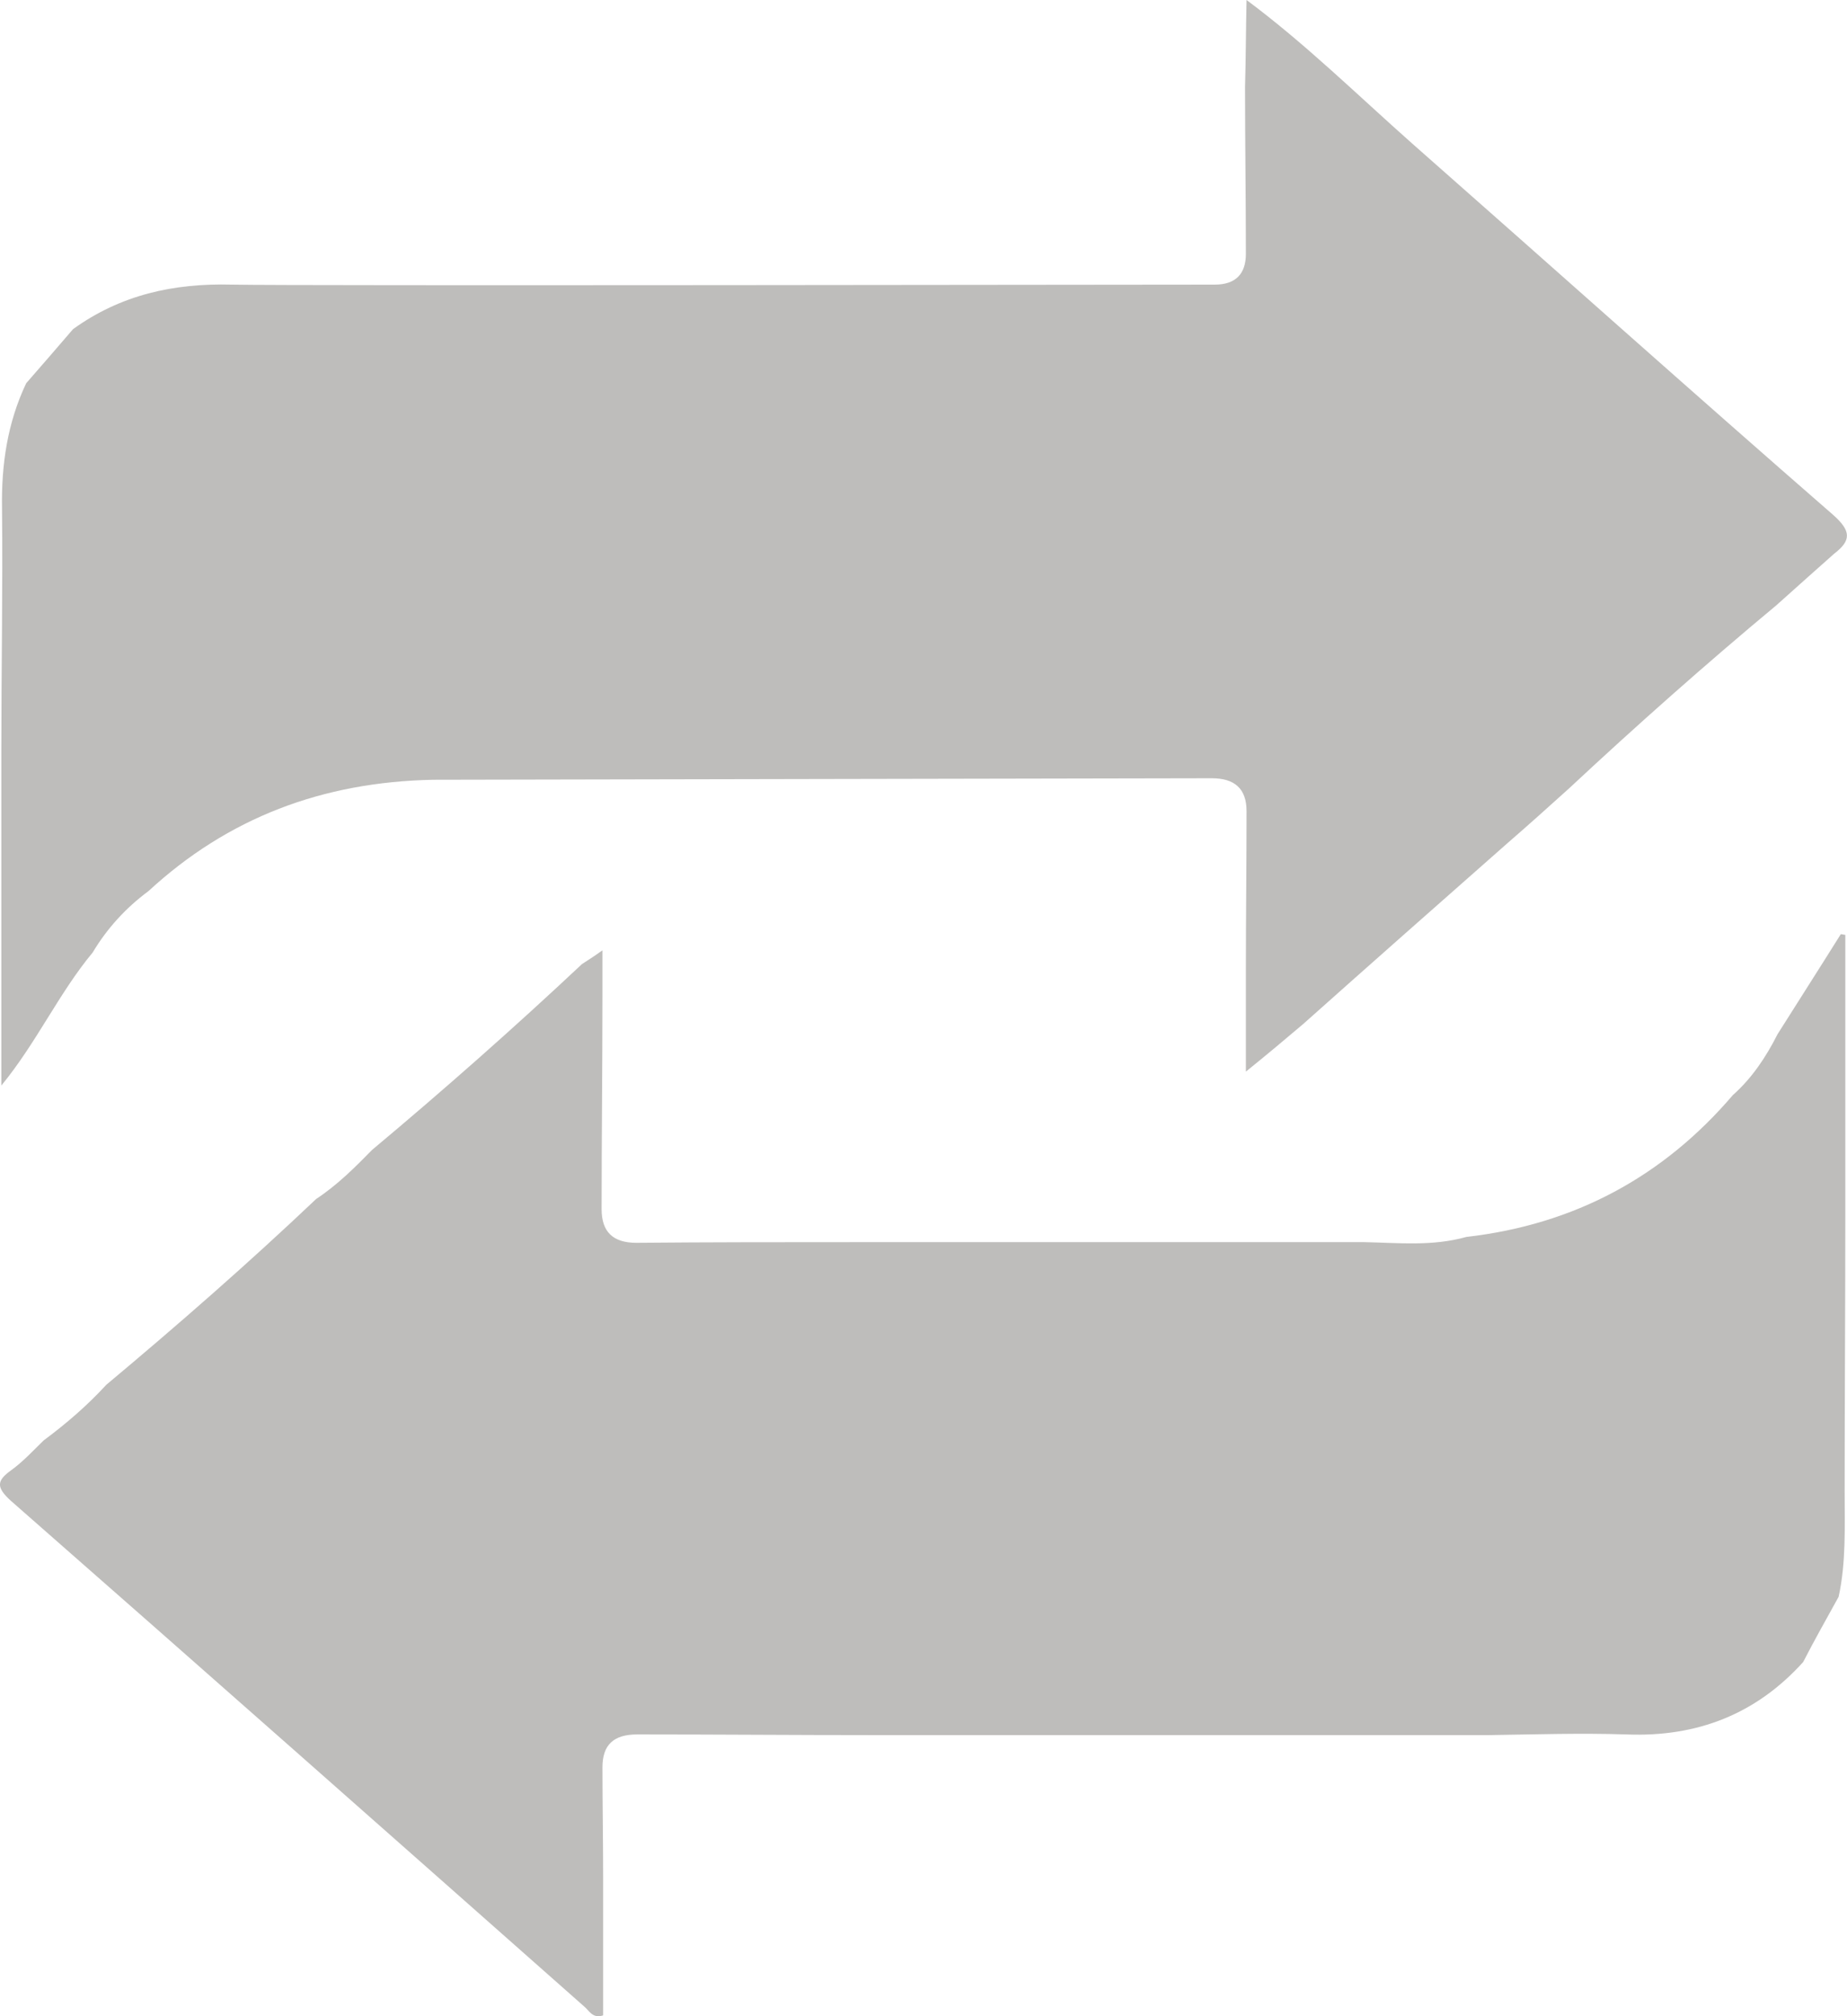 <svg width="11" height="12" viewBox="0 0 11 12" fill="none" xmlns="http://www.w3.org/2000/svg">
<path d="M0.26 8.573C0.395 8.473 0.521 8.364 0.633 8.242C1.06 7.885 1.479 7.519 1.883 7.136C2.009 7.053 2.113 6.949 2.216 6.844C2.643 6.487 3.062 6.117 3.466 5.738C3.498 5.717 3.534 5.695 3.588 5.656C3.588 5.76 3.588 5.843 3.588 5.93C3.588 6.352 3.583 6.775 3.583 7.197C3.583 7.332 3.651 7.397 3.79 7.397C4.226 7.393 4.663 7.393 5.099 7.393C5.31 7.393 5.526 7.393 5.738 7.393C6.534 7.393 7.33 7.393 8.126 7.393C8.328 7.397 8.53 7.419 8.733 7.362C9.38 7.288 9.907 7.001 10.32 6.518C10.433 6.418 10.518 6.291 10.586 6.156C10.712 5.956 10.838 5.76 10.963 5.56C10.972 5.56 10.981 5.564 10.99 5.564C10.99 5.912 10.99 6.261 10.99 6.609C10.99 6.814 10.99 7.023 10.99 7.227C10.99 7.776 10.986 8.329 10.986 8.877C10.986 9.086 10.995 9.3 10.95 9.504C10.878 9.635 10.806 9.761 10.739 9.892C10.46 10.201 10.109 10.34 9.686 10.323C9.412 10.314 9.142 10.323 8.868 10.327C8.656 10.327 8.44 10.327 8.229 10.327C7.433 10.327 6.637 10.327 5.841 10.327C5.63 10.327 5.414 10.327 5.202 10.327C4.735 10.327 4.262 10.323 3.795 10.323C3.655 10.323 3.588 10.384 3.588 10.519C3.588 10.736 3.592 10.95 3.592 11.168C3.592 11.372 3.592 11.581 3.592 11.786C3.592 11.855 3.592 11.925 3.592 11.995C3.529 12.017 3.507 11.964 3.48 11.943C2.342 10.937 1.204 9.931 0.062 8.93C-0.024 8.851 -0.019 8.812 0.066 8.751C0.138 8.699 0.197 8.634 0.26 8.573Z" fill="#BEBDBB"/>
<path d="M0.885 5.303C0.75 5.403 0.638 5.525 0.552 5.669C0.35 5.912 0.219 6.204 0.008 6.461C0.008 6 0.008 5.542 0.008 5.081C0.008 4.876 0.008 4.667 0.008 4.463C0.008 3.984 0.017 3.5 0.012 3.022C0.008 2.765 0.044 2.517 0.156 2.281C0.251 2.173 0.341 2.068 0.435 1.959C0.718 1.755 1.033 1.685 1.38 1.694C1.744 1.702 6.871 1.694 7.235 1.694C7.361 1.694 7.42 1.628 7.42 1.511C7.42 1.18 7.415 0.849 7.415 0.518C7.42 0.344 7.42 0.17 7.424 0C7.775 0.261 8.085 0.566 8.409 0.853C9.245 1.589 10.078 2.334 10.918 3.065C11.026 3.161 11.026 3.217 10.923 3.296C10.81 3.396 10.694 3.5 10.581 3.601C10.158 3.953 9.745 4.319 9.344 4.693C9.223 4.802 9.102 4.911 8.976 5.02C8.571 5.377 8.166 5.734 7.761 6.095C7.658 6.182 7.554 6.27 7.42 6.378C7.42 6.156 7.42 5.96 7.42 5.769C7.42 5.455 7.424 5.142 7.424 4.828C7.424 4.693 7.352 4.632 7.217 4.632C6.893 4.632 2.792 4.641 2.58 4.641C1.919 4.654 1.357 4.868 0.885 5.303Z" fill="#BEBDBB"/>
</svg>
